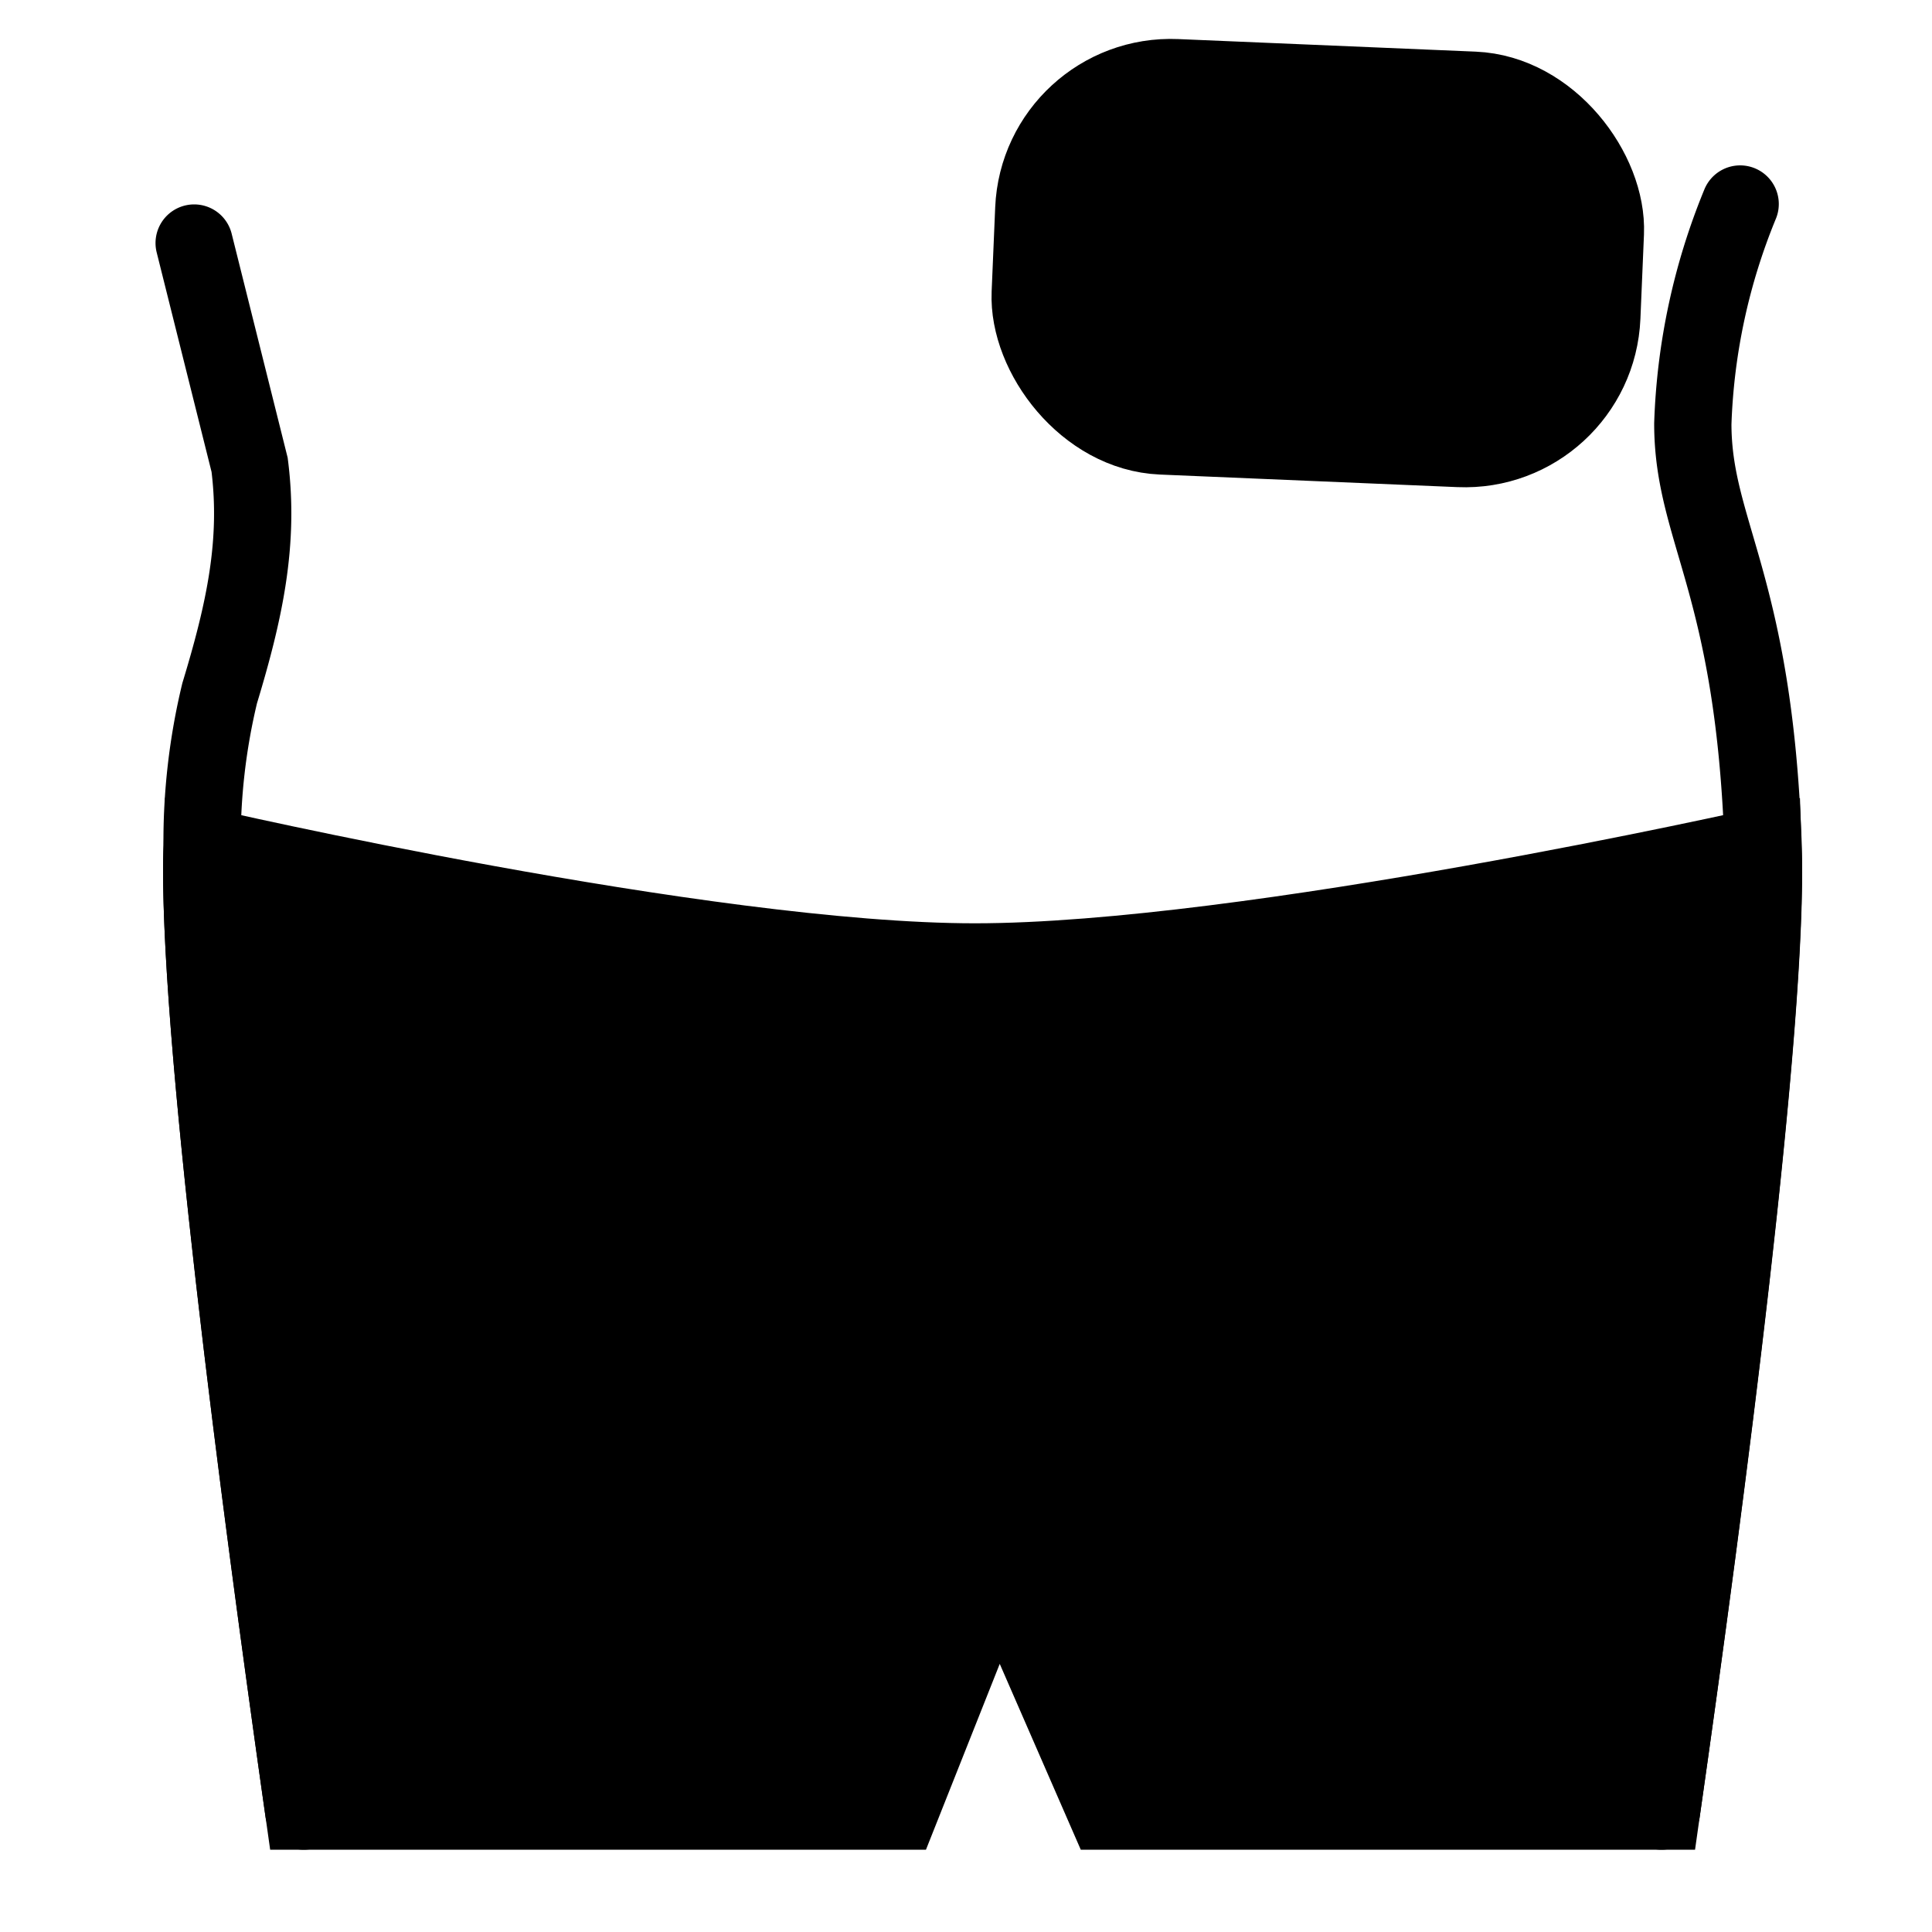 <svg id="Layer_1" data-name="Layer 1" xmlns="http://www.w3.org/2000/svg" viewBox="0 0 100 100"><defs><style>.cls-1{fill:none;}.cls-1,.cls-2{stroke:#000;stroke-linecap:round;stroke-miterlimit:10;stroke-width:4px;}</style></defs><path class="cls-1" d="M86,93.74c2.28-15.95,5.57-41,5.26-49.95-.46-13.58-3.64-16.27-3.64-21.86a32.7,32.7,0,0,1,2.45-11.37"/><path class="cls-1" d="M15.72,93.74c-2.27-15.95-5.56-41-5.26-49.95a32.75,32.75,0,0,1,.91-7.91c1.29-4.25,2.06-7.8,1.55-11.82L10.05,12.58"/><path class="cls-2" d="M91.25,43.79s-26.64,6-40.79,6c-14,0-40-6-40-6-.3,9,3,34,5.26,49.95H46.57l5.09-12.82,5.59,12.82H86C88.27,77.79,91.56,52.77,91.25,43.79Z"/><rect class="cls-2" x="53.4" y="4.34" width="29.61" height="18.56" rx="7.1" transform="translate(0.64 -2.87) rotate(2.42)"/></svg>